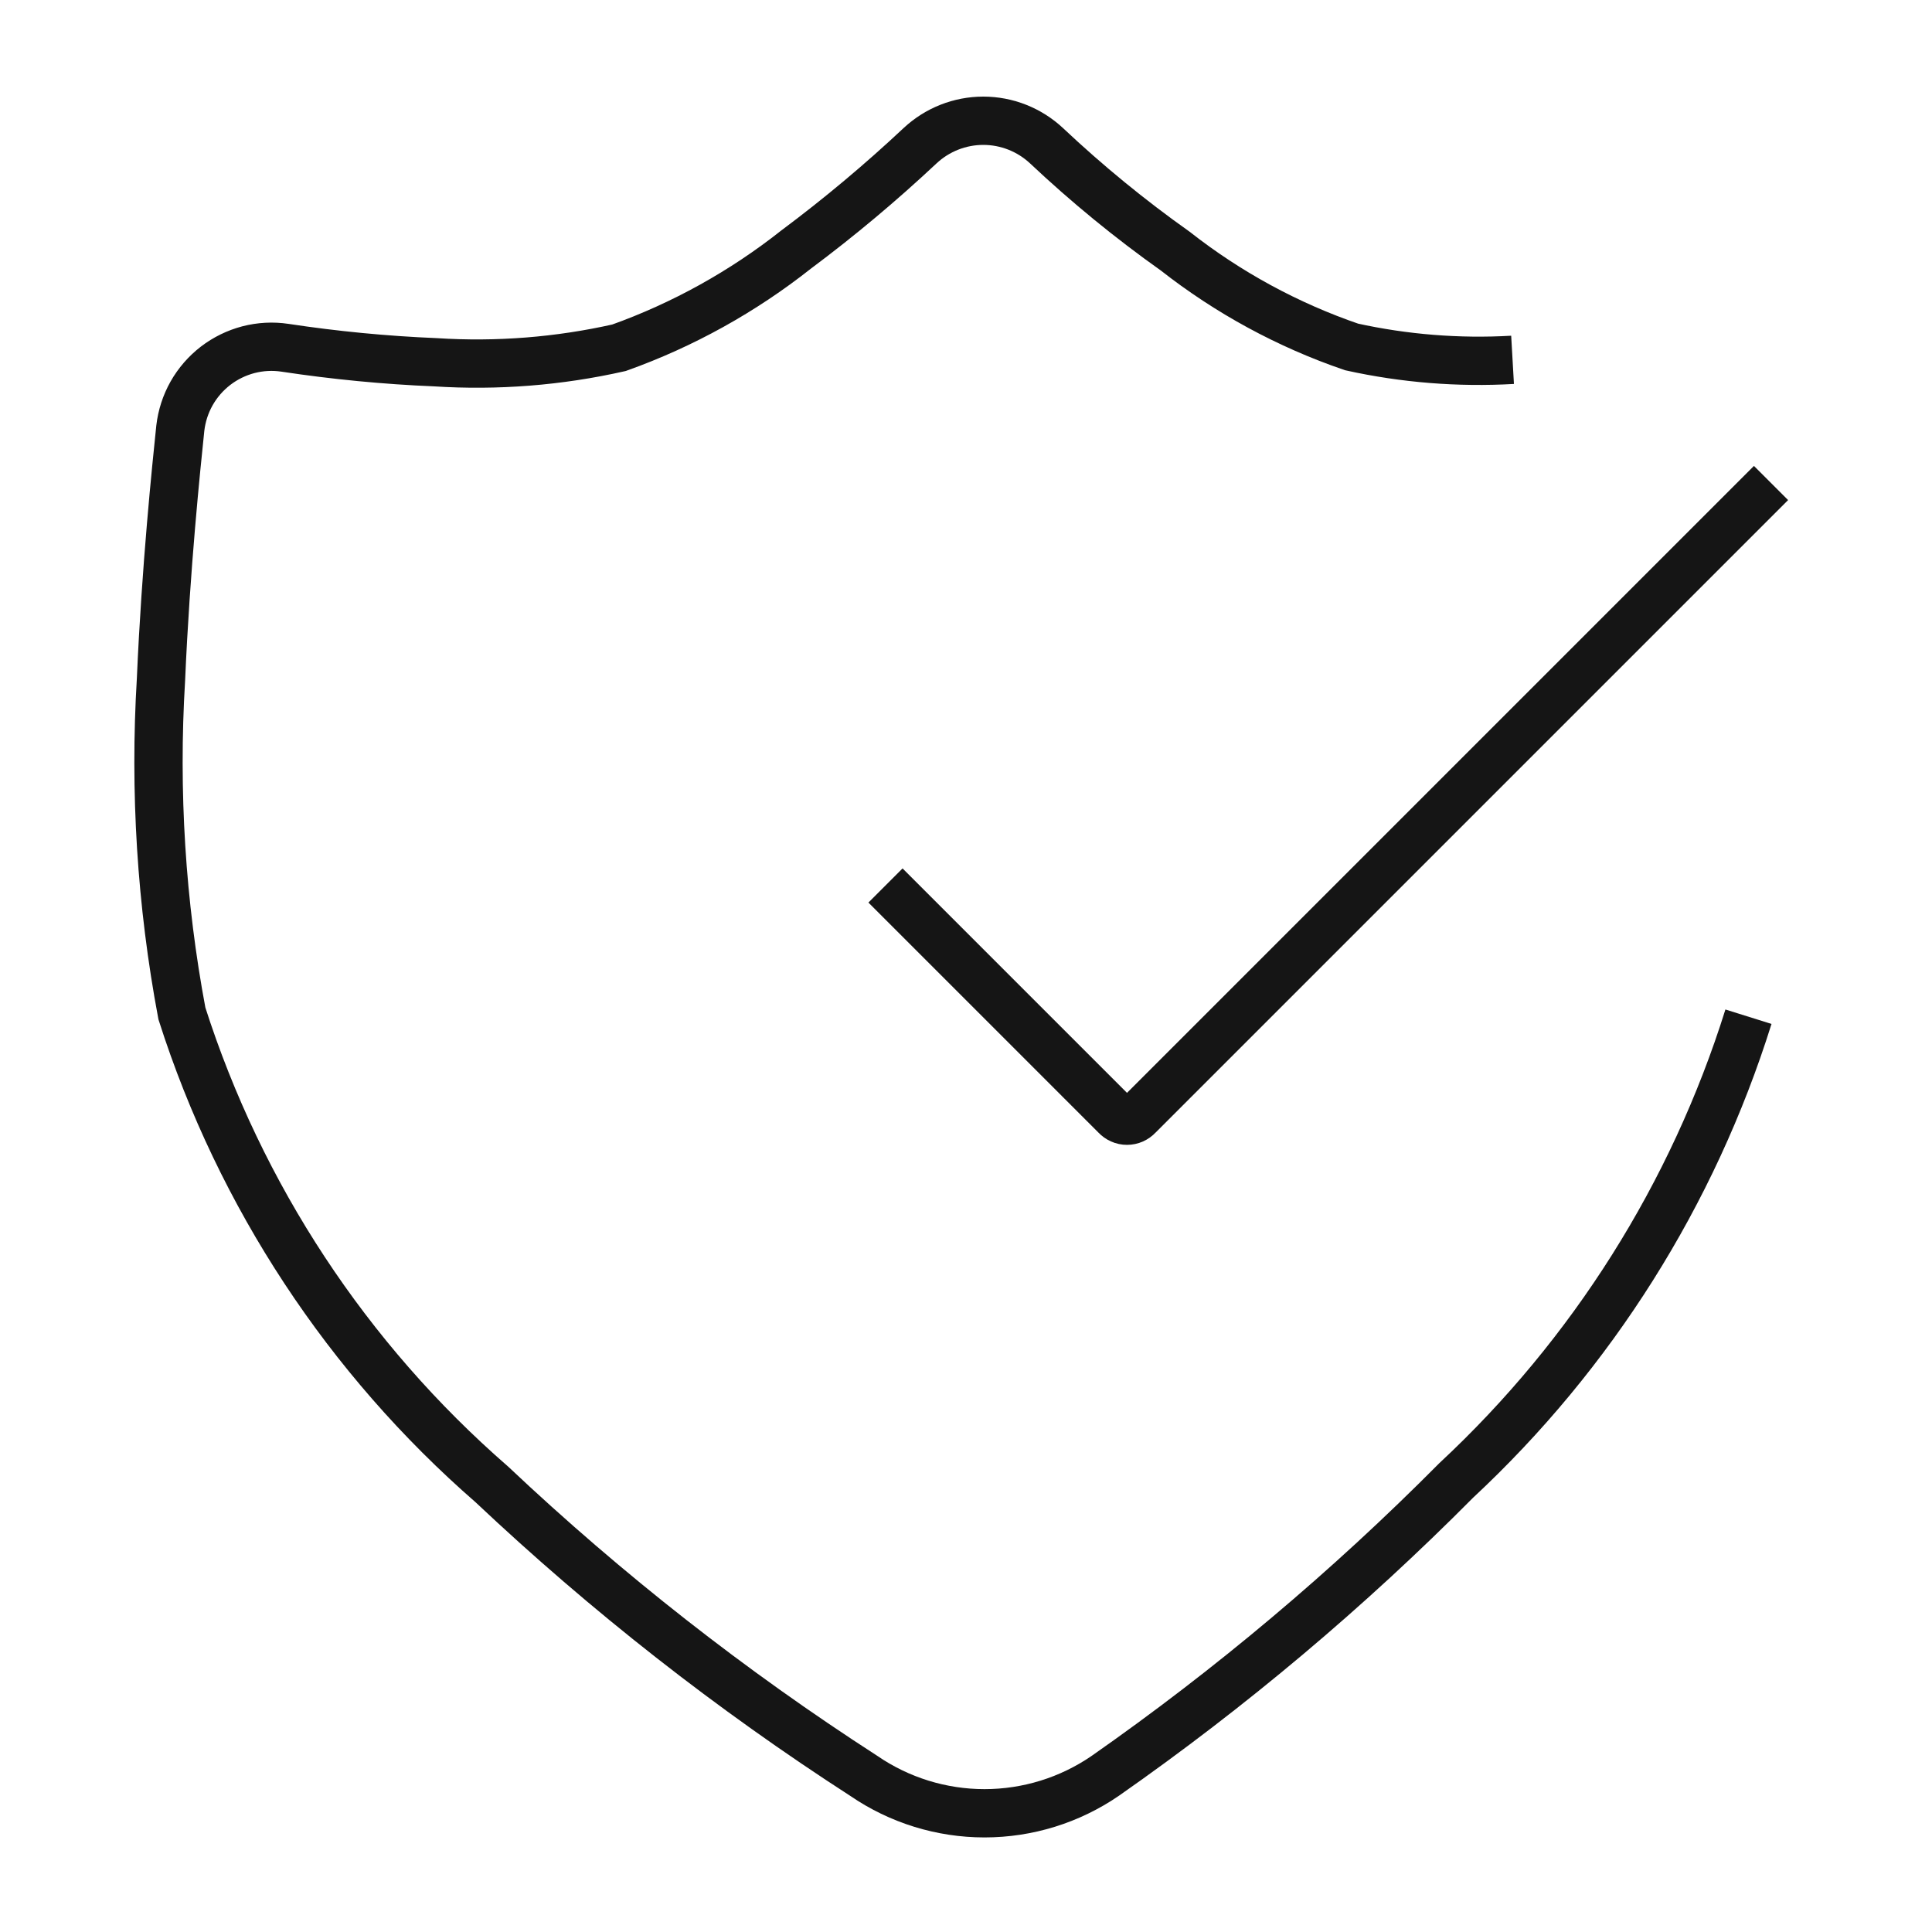 <svg width="40" height="40" viewBox="0 0 40 40" fill="none" xmlns="http://www.w3.org/2000/svg">
<path d="M31.316 7.45C30.198 7.514 29.077 7.424 27.983 7.183C26.664 6.731 25.43 6.061 24.333 5.2C23.395 4.535 22.504 3.805 21.666 3.016C21.311 2.685 20.844 2.5 20.358 2.5C19.872 2.5 19.405 2.685 19.05 3.016C18.235 3.78 17.378 4.498 16.483 5.166C15.379 6.039 14.141 6.726 12.816 7.2C11.571 7.481 10.291 7.582 9.016 7.5C7.973 7.457 6.932 7.356 5.9 7.2C5.647 7.162 5.39 7.176 5.143 7.24C4.896 7.305 4.665 7.418 4.463 7.573C4.261 7.729 4.092 7.923 3.966 8.146C3.841 8.368 3.762 8.613 3.733 8.866C3.65 9.666 3.433 11.75 3.333 14.066C3.193 16.381 3.338 18.704 3.766 20.983C4.973 24.759 7.193 28.131 10.183 30.733C12.56 32.975 15.137 34.995 17.883 36.767C18.619 37.272 19.491 37.542 20.383 37.542C21.276 37.542 22.147 37.272 22.883 36.767C25.483 34.949 27.915 32.902 30.15 30.65C32.965 28.029 35.05 24.721 36.2 21.05" stroke="#151515" strokeWidth="2.5" strokeLinecap="round" strokeLinejoin="round"/>
<path d="M18.333 18.333L23.1 23.1C23.13 23.132 23.166 23.158 23.206 23.176C23.246 23.194 23.289 23.203 23.333 23.203C23.377 23.203 23.421 23.194 23.461 23.176C23.501 23.158 23.537 23.132 23.567 23.1L36.667 10" stroke="#151515" strokeWidth="2.5" strokeLinecap="round" strokeLinejoin="round"/>
</svg>
